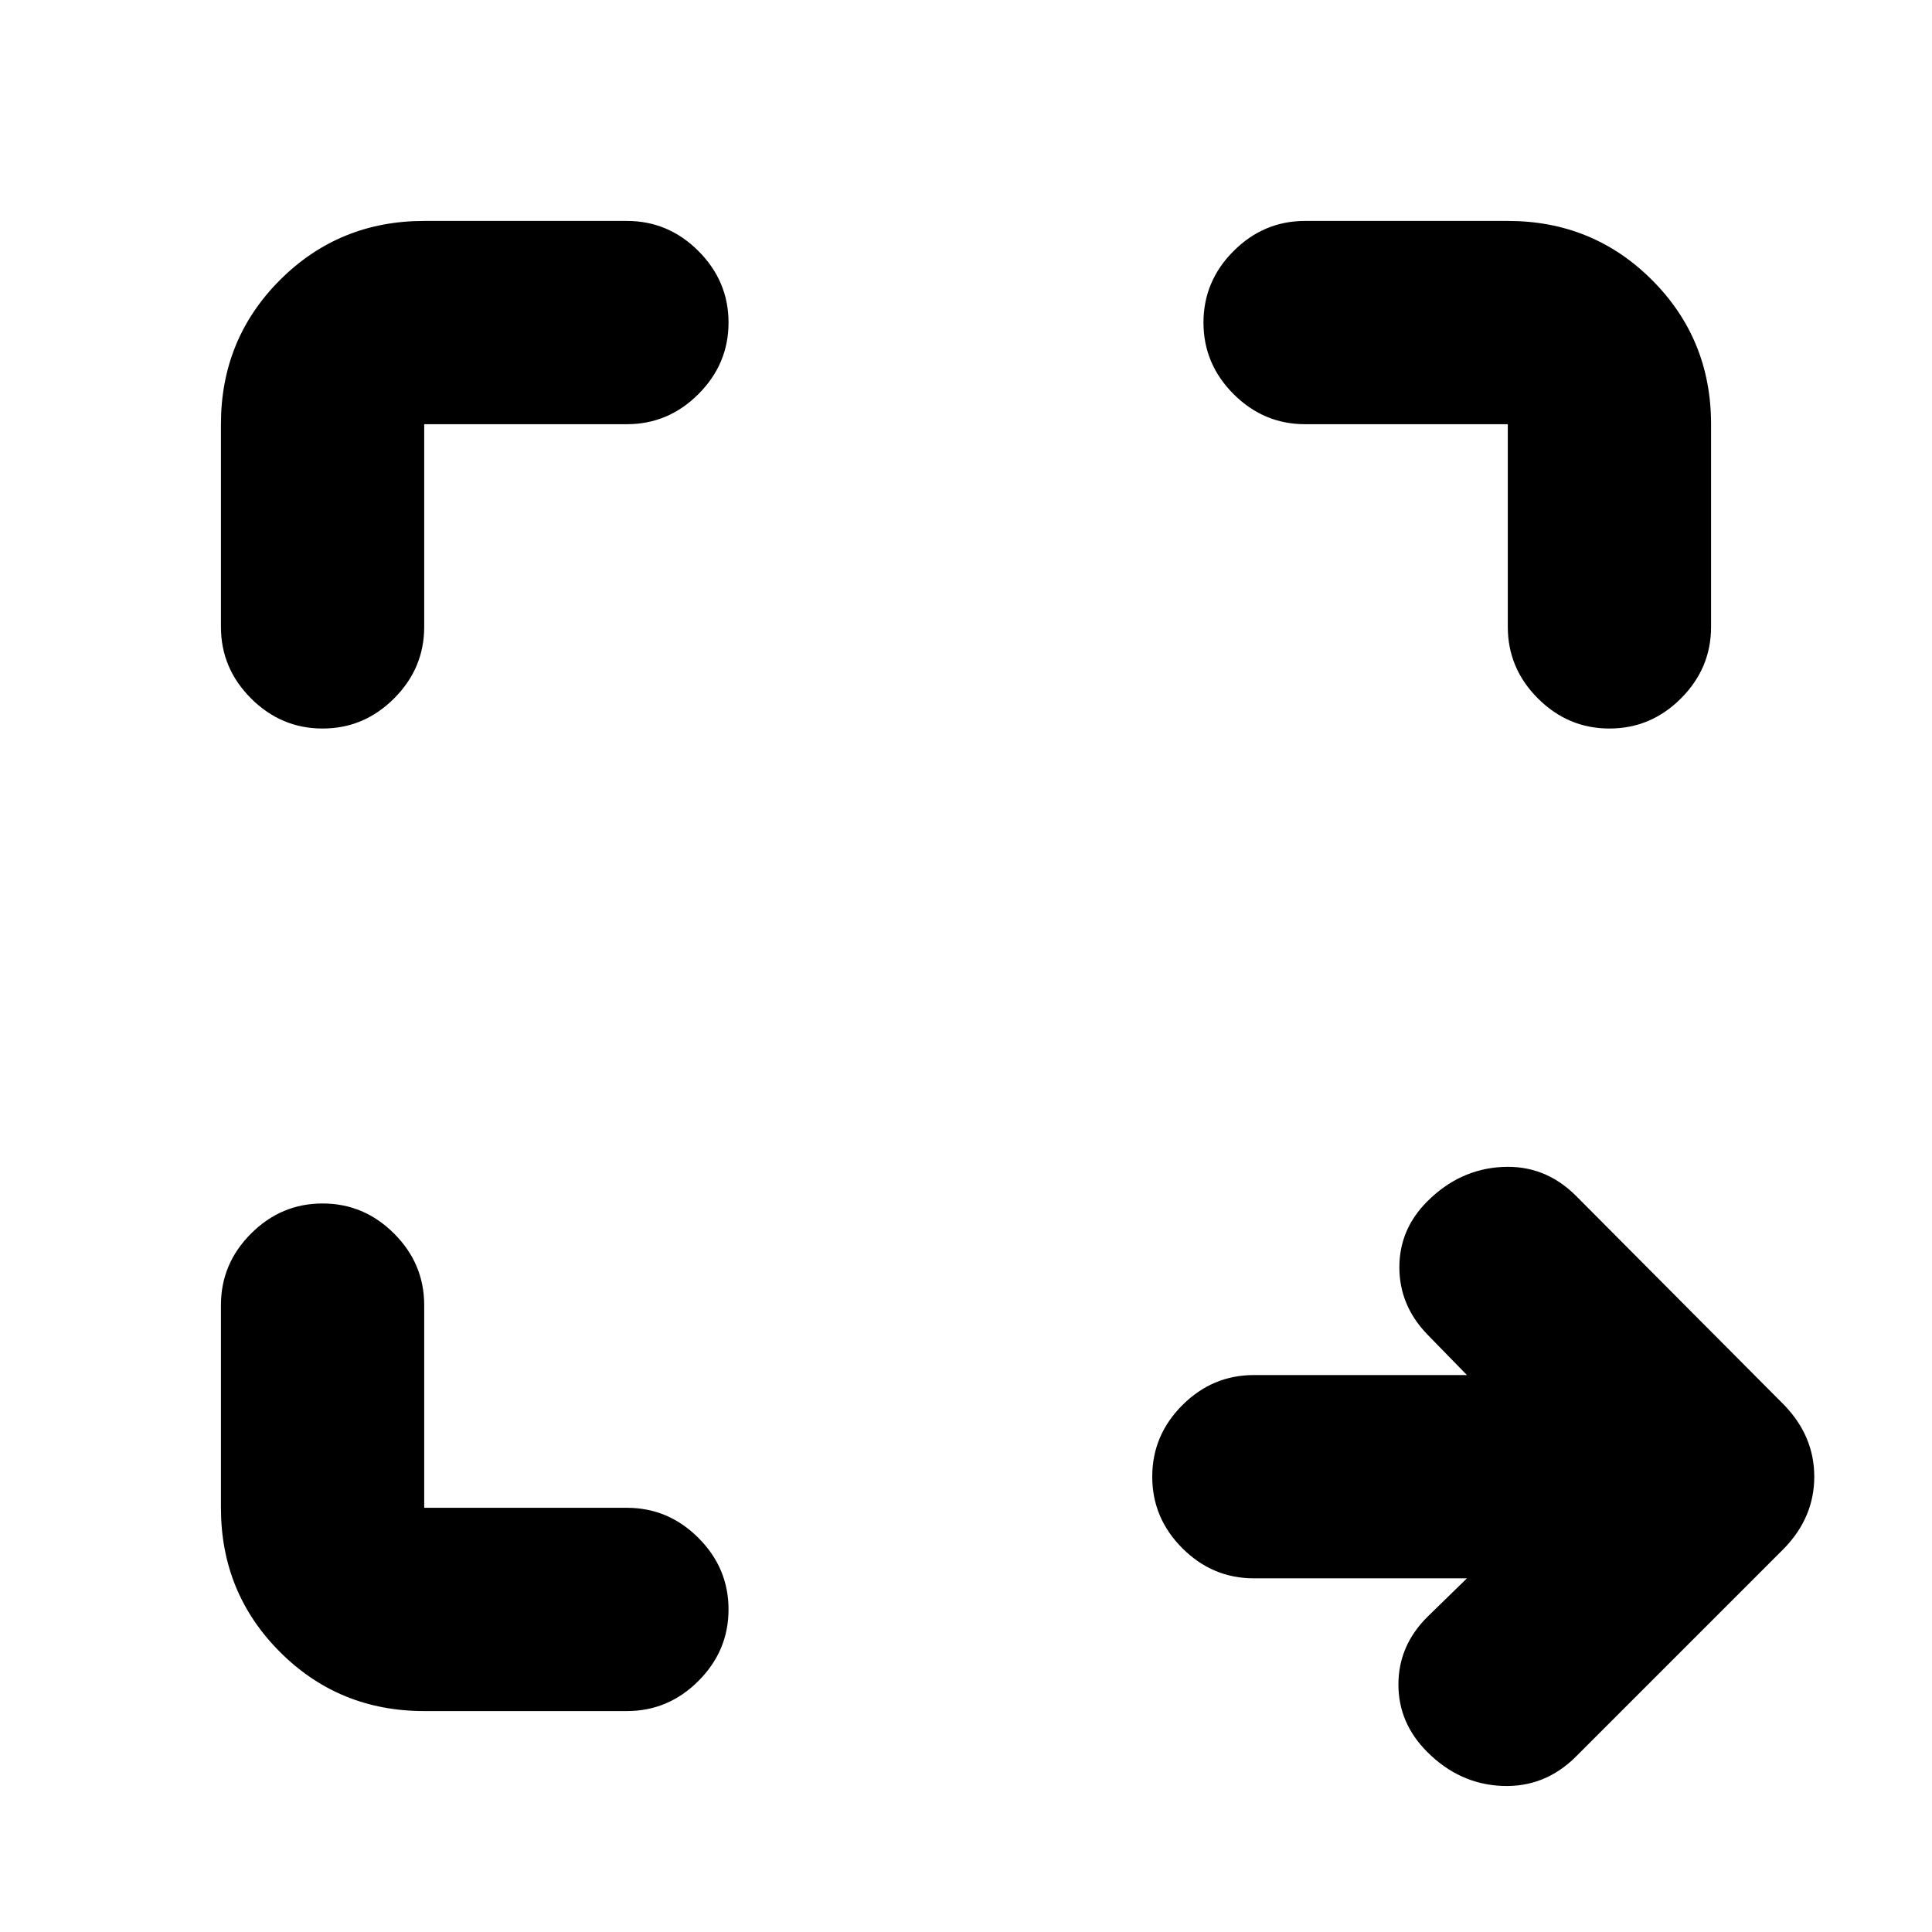<svg xmlns="http://www.w3.org/2000/svg" height="24" viewBox="0 96 960 960" width="24"><path d="M728.913 880.262H623.045q-20.588 0-35.544-14.956-14.957-14.957-14.957-35.544 0-20.588 14.957-35.544 14.956-14.957 35.544-14.957h105.868l-19.651-20.151q-13.892-14.392-13.924-33.316-.033-18.924 13.858-32.815 16.022-16.022 37.24-17.12 21.218-1.098 36.675 14.359l103.5 104q14.891 15.456 14.891 35.544 0 20.087-14.891 35.544l-103.5 103.5q-15.457 15.456-36.675 14.608-21.218-.847-37.24-16.869-14.326-14.327-14.326-33.533 0-19.207 14.326-33.533l19.717-19.217Zm-518.13 65.956q-42.305 0-71.653-29.348-29.348-29.348-29.348-71.653V744.501q0-20.588 14.956-35.544Q139.695 694 160.282 694q20.588 0 35.544 14.957 14.957 14.956 14.957 35.544v100.716h100.716q20.588 0 35.544 14.957Q362 875.13 362 895.718q0 20.587-14.957 35.544-14.956 14.956-35.544 14.956H210.783ZM160.282 458q-20.587 0-35.544-14.957-14.956-14.956-14.956-35.544V306.783q0-42.305 29.348-71.653 29.348-29.348 71.653-29.348h100.716q20.588 0 35.544 14.956Q362 235.695 362 256.282q0 20.588-14.957 35.544-14.956 14.957-35.544 14.957H210.783v100.716q0 20.588-14.957 35.544Q180.87 458 160.282 458Zm639.436 0q-20.588 0-35.544-14.957-14.957-14.956-14.957-35.544V306.783H648.501q-20.588 0-35.544-14.957Q598 276.87 598 256.282q0-20.587 14.957-35.544 14.956-14.956 35.544-14.956h100.716q42.305 0 71.653 29.348 29.348 29.348 29.348 71.653v100.716q0 20.588-14.956 35.544Q820.305 458 799.718 458Z"/></svg>